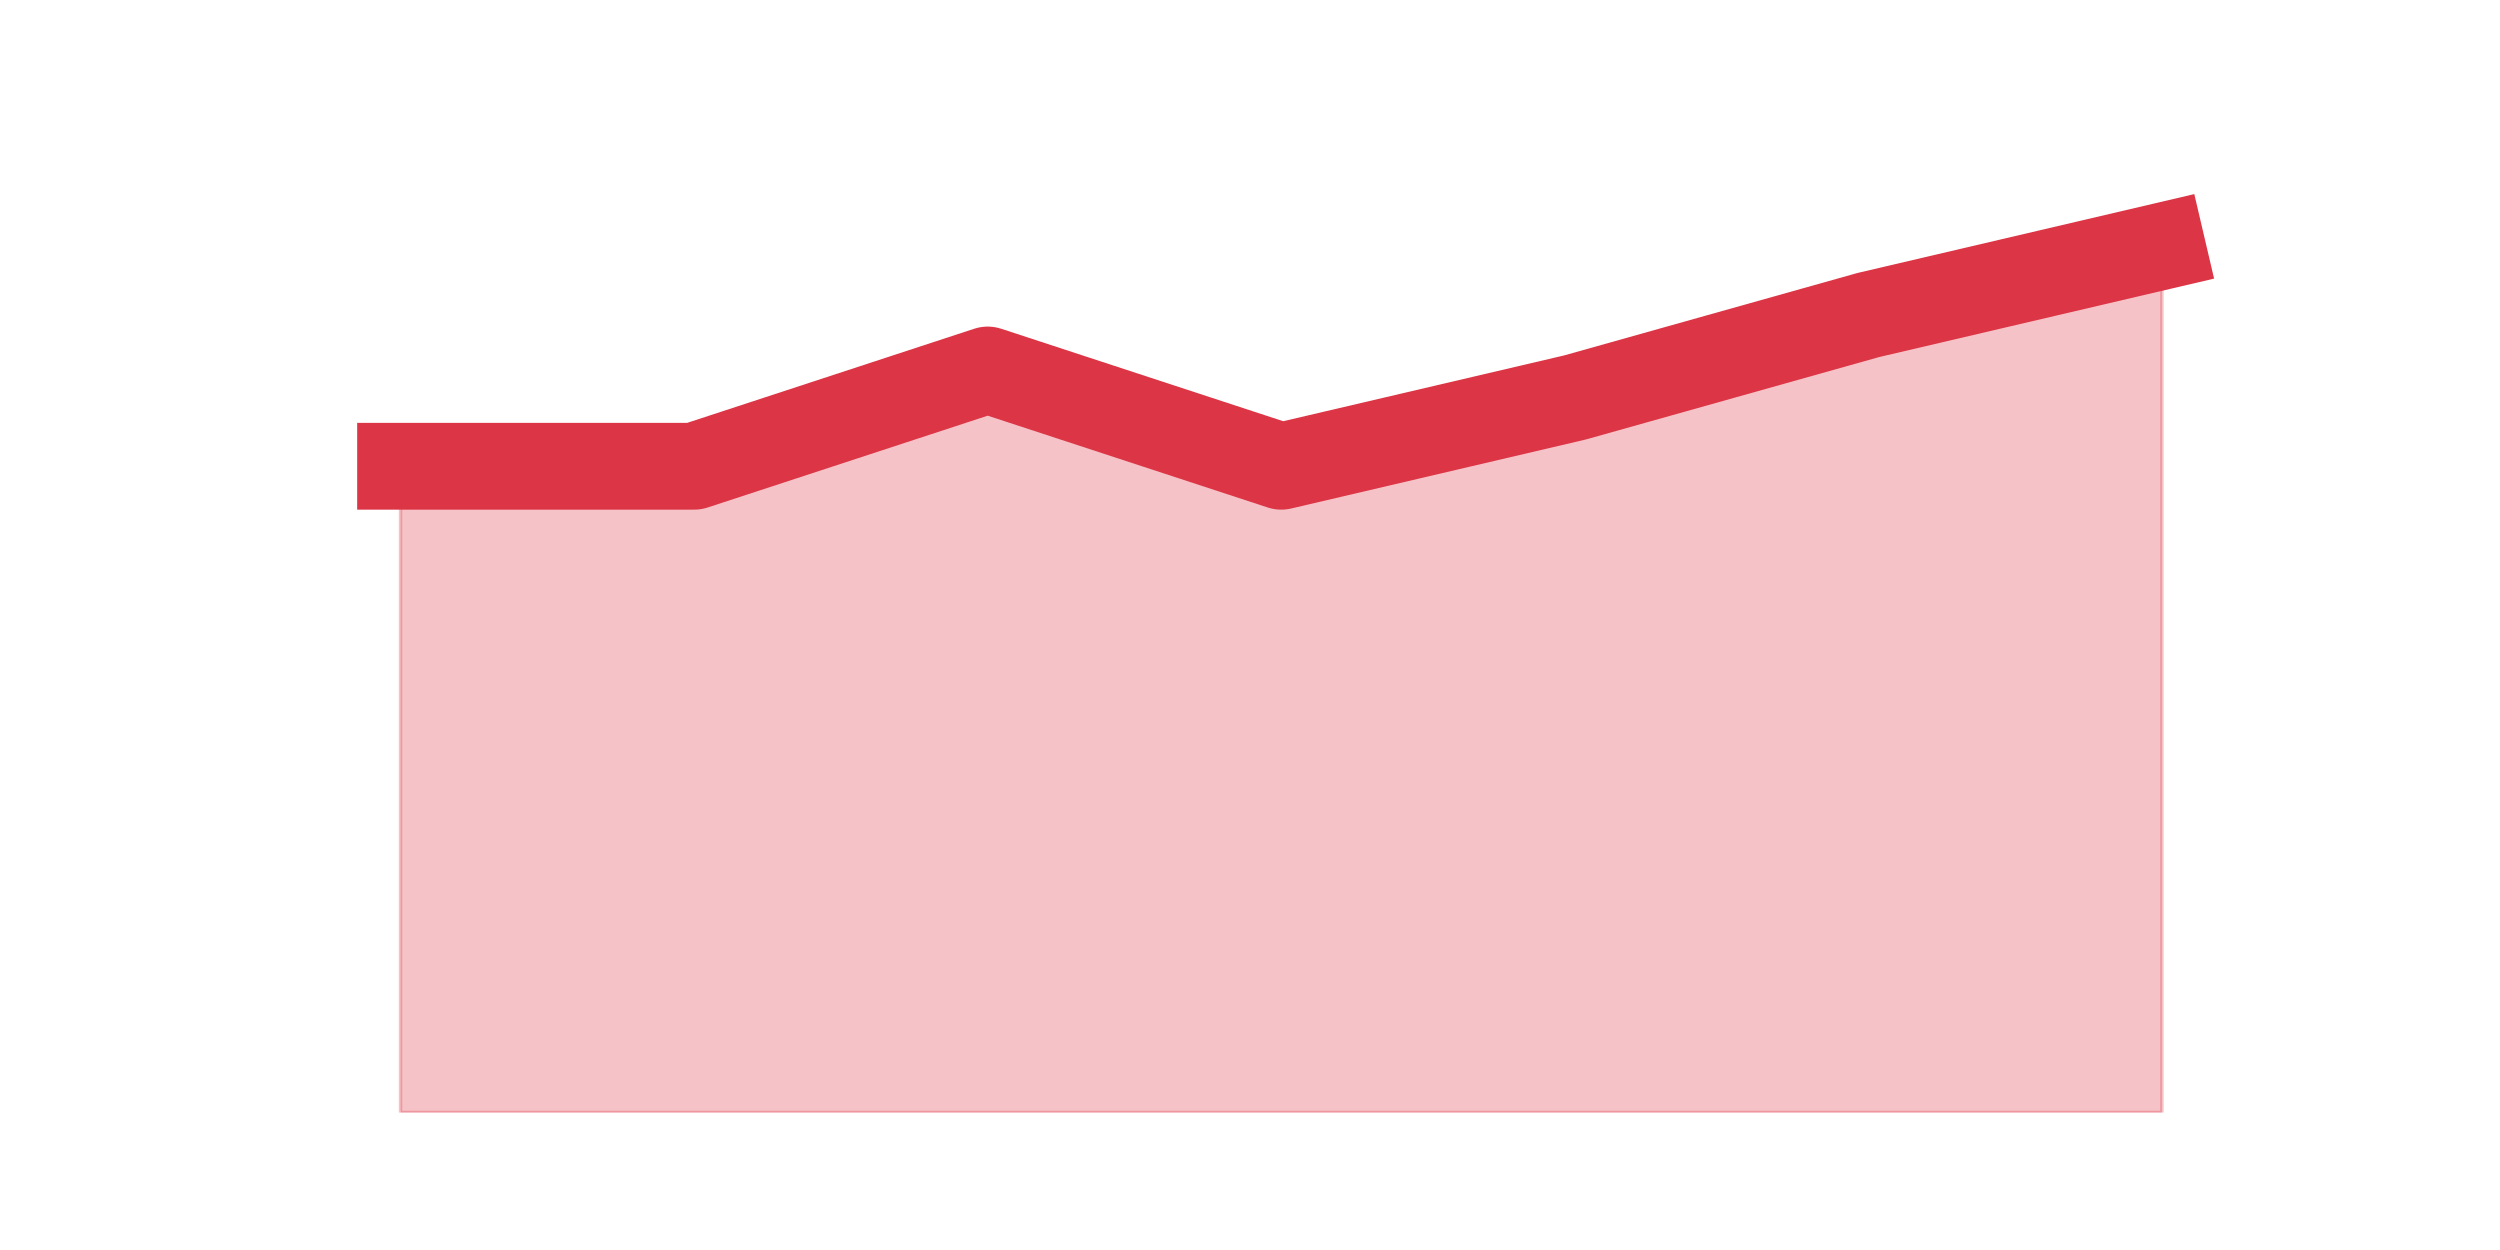 <?xml version="1.0" encoding="utf-8" standalone="no"?>
<!DOCTYPE svg PUBLIC "-//W3C//DTD SVG 1.1//EN"
  "http://www.w3.org/Graphics/SVG/1.1/DTD/svg11.dtd">
<svg height="360pt" version="1.1" viewBox="0 0 720 360" width="720pt" xmlns="http://www.w3.org/2000/svg" xmlns:xlink="http://www.w3.org/1999/xlink">
 <defs>
  <style type="text/css">*{stroke-linecap:butt;stroke-linejoin:round;}</style>
 </defs>
 <g id="figure_1">
  <g id="patch_1">
   <path d="M 0 360 
L 720 360 
L 720 0 
L 0 0 
z
" style="fill:none;"/>
  </g>
  <g id="axes_1">
   <g id="matplotlib.axis_1"/>
   <g id="matplotlib.axis_2"/>
   <g id="PolyCollection_1">
    <defs>
     <path d="M 115.364 -225.72 
L 115.364 -39.6 
L 199.909 -39.6 
L 284.455 -39.6 
L 369 -39.6 
L 453.545 -39.6 
L 538.091 -39.6 
L 622.636 -39.6 
L 622.636 -289.08 
L 622.636 -289.08 
L 538.091 -269.28 
L 453.545 -245.52 
L 369 -225.72 
L 284.455 -253.44 
L 199.909 -225.72 
L 115.364 -225.72 
z
" id="m2b554d4c1e" style="stroke:#dc3545;stroke-opacity:0.3;"/>
    </defs>
    <g clip-path="url(#p8f338db7ae)">
     <use style="fill:#dc3545;fill-opacity:0.3;stroke:#dc3545;stroke-opacity:0.3;" x="0" xlink:href="#m2b554d4c1e" y="360"/>
    </g>
   </g>
   <g id="line2d_1">
    <path clip-path="url(#p8f338db7ae)" d="M 115.364 134.28 
L 199.909 134.28 
L 284.455 106.56 
L 369 134.28 
L 453.545 114.48 
L 538.091 90.72 
L 622.636 70.92 
" style="fill:none;stroke:#dc3545;stroke-linecap:square;stroke-width:25;"/>
   </g>
  </g>
 </g>
 <defs>
  <clipPath id="p8f338db7ae">
   <rect height="277.2" width="558" x="90" y="43.2"/>
  </clipPath>
 </defs>
</svg>
